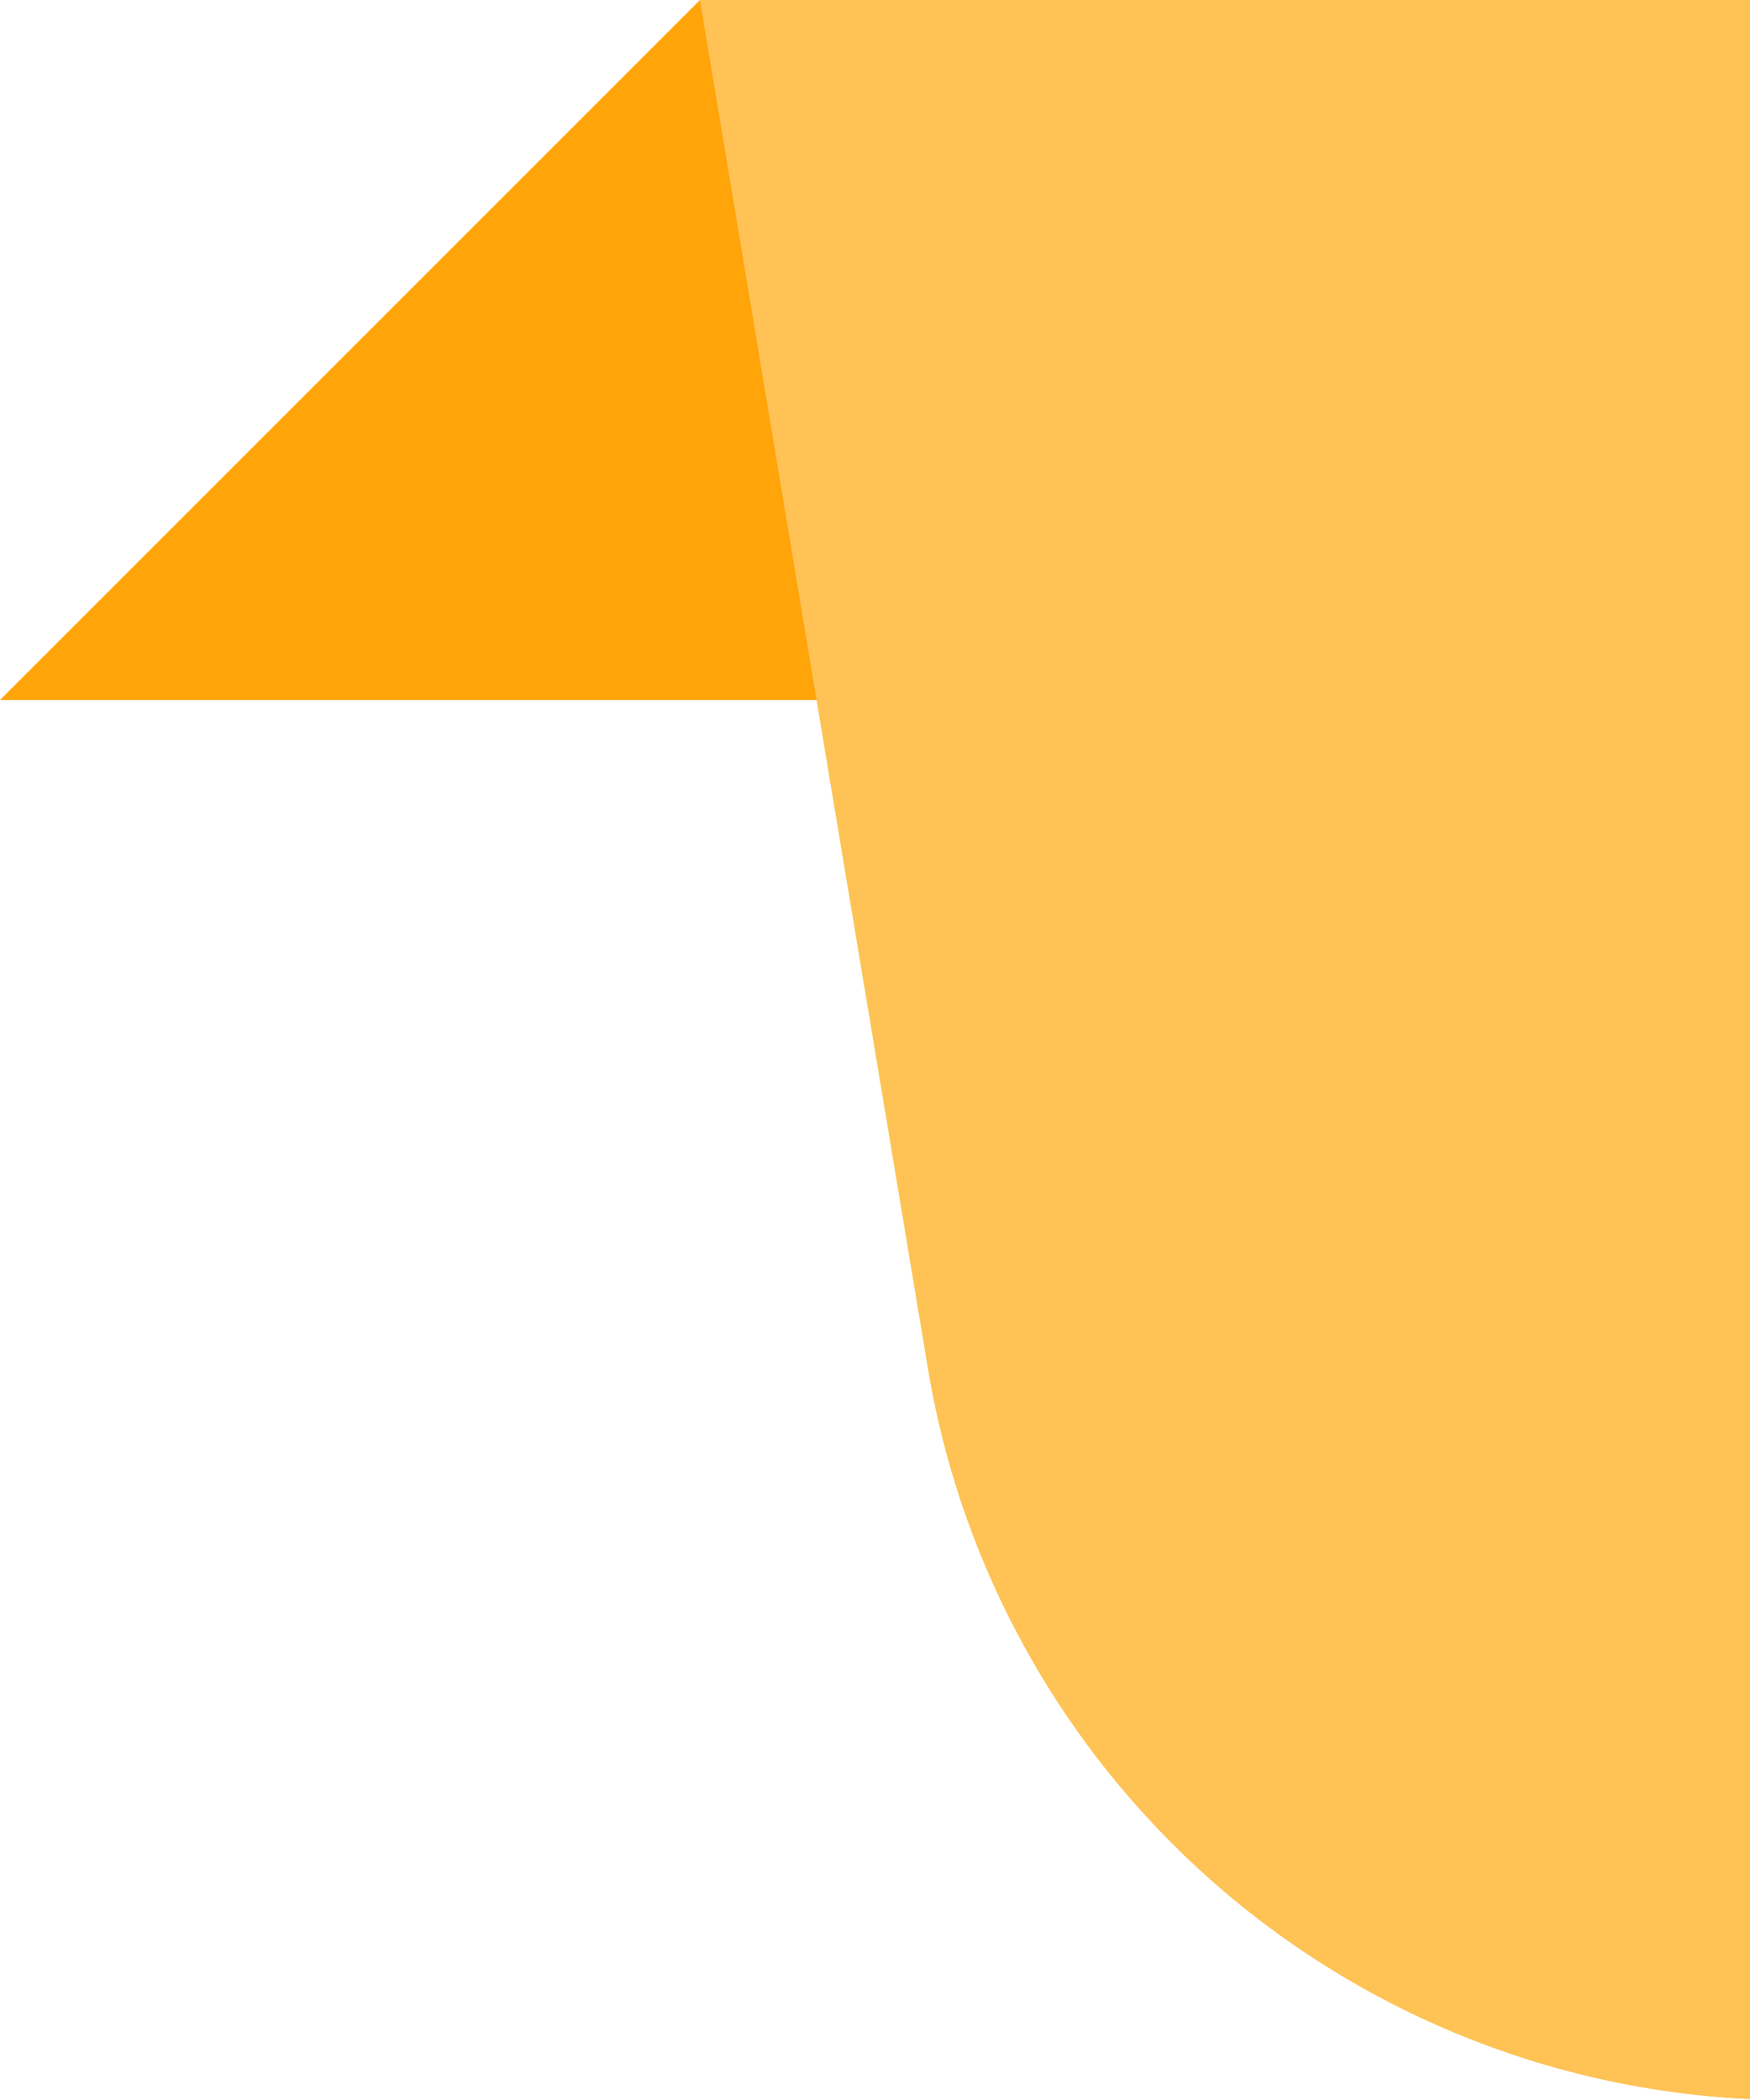 <svg width="20" height="24" fill="none" xmlns="http://www.w3.org/2000/svg"><path d="M0 8l8-8 2 8H0z" fill="#FFA409"/><path d="M8 0h173l-2.607 15.644A10 10 0 0 1 168.529 24H20.471a10 10 0 0 1-9.864-8.356L8 0z" fill="#EAC24A"/><path d="M8 0h173l-2.607 15.644A10 10 0 0 1 168.529 24H20.471a10 10 0 0 1-9.864-8.356L8 0z" fill="#FFC255"/></svg>